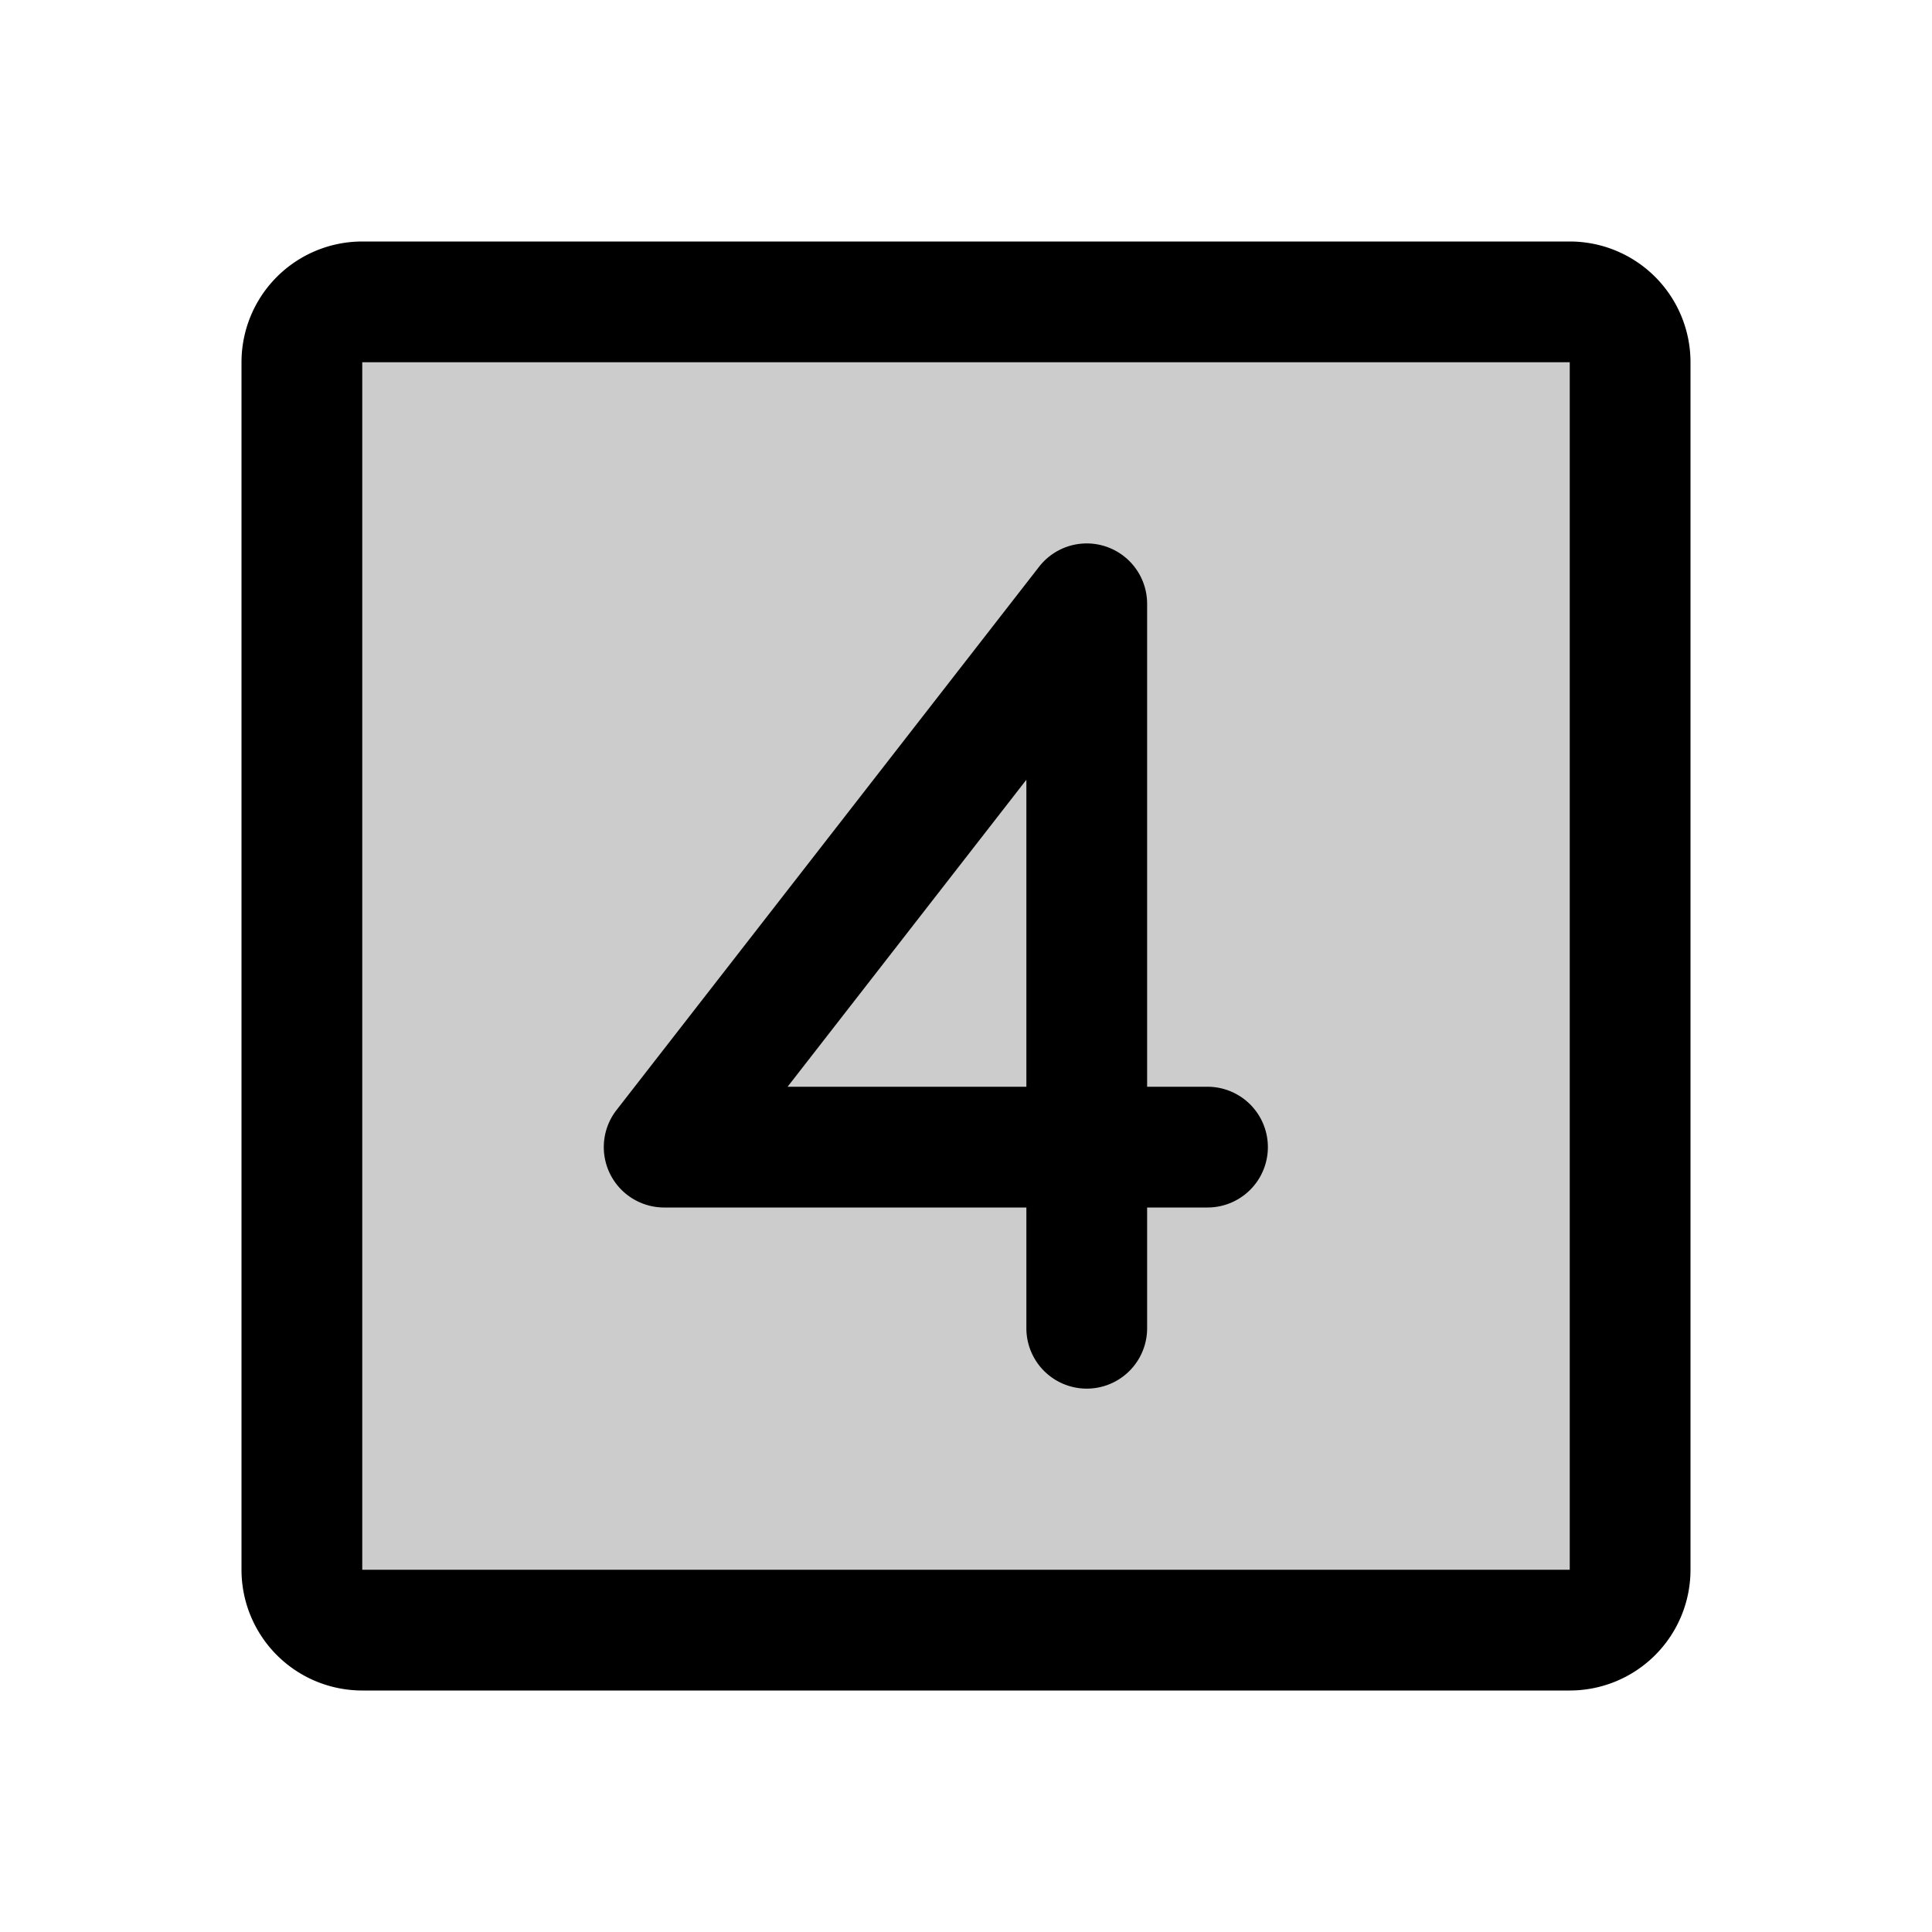 <svg xmlns="http://www.w3.org/2000/svg" xmlns:xlink="http://www.w3.org/1999/xlink" width="256" height="256" viewBox="0 0 256 256"><g fill="currentColor"><path d="M216 48v160a8 8 0 0 1-8 8H48a8 8 0 0 1-8-8V48a8 8 0 0 1 8-8h160a8 8 0 0 1 8 8" opacity=".2"/><path d="M208 32H48a16 16 0 0 0-16 16v160a16 16 0 0 0 16 16h160a16 16 0 0 0 16-16V48a16 16 0 0 0-16-16m0 176H48V48h160zm-48-64h-8V80a8 8 0 0 0-14.31-4.91l-56 72A8 8 0 0 0 88 160h48v16a8 8 0 0 0 16 0v-16h8a8 8 0 0 0 0-16m-24 0h-31.64L136 103.32Z"/></g></svg>